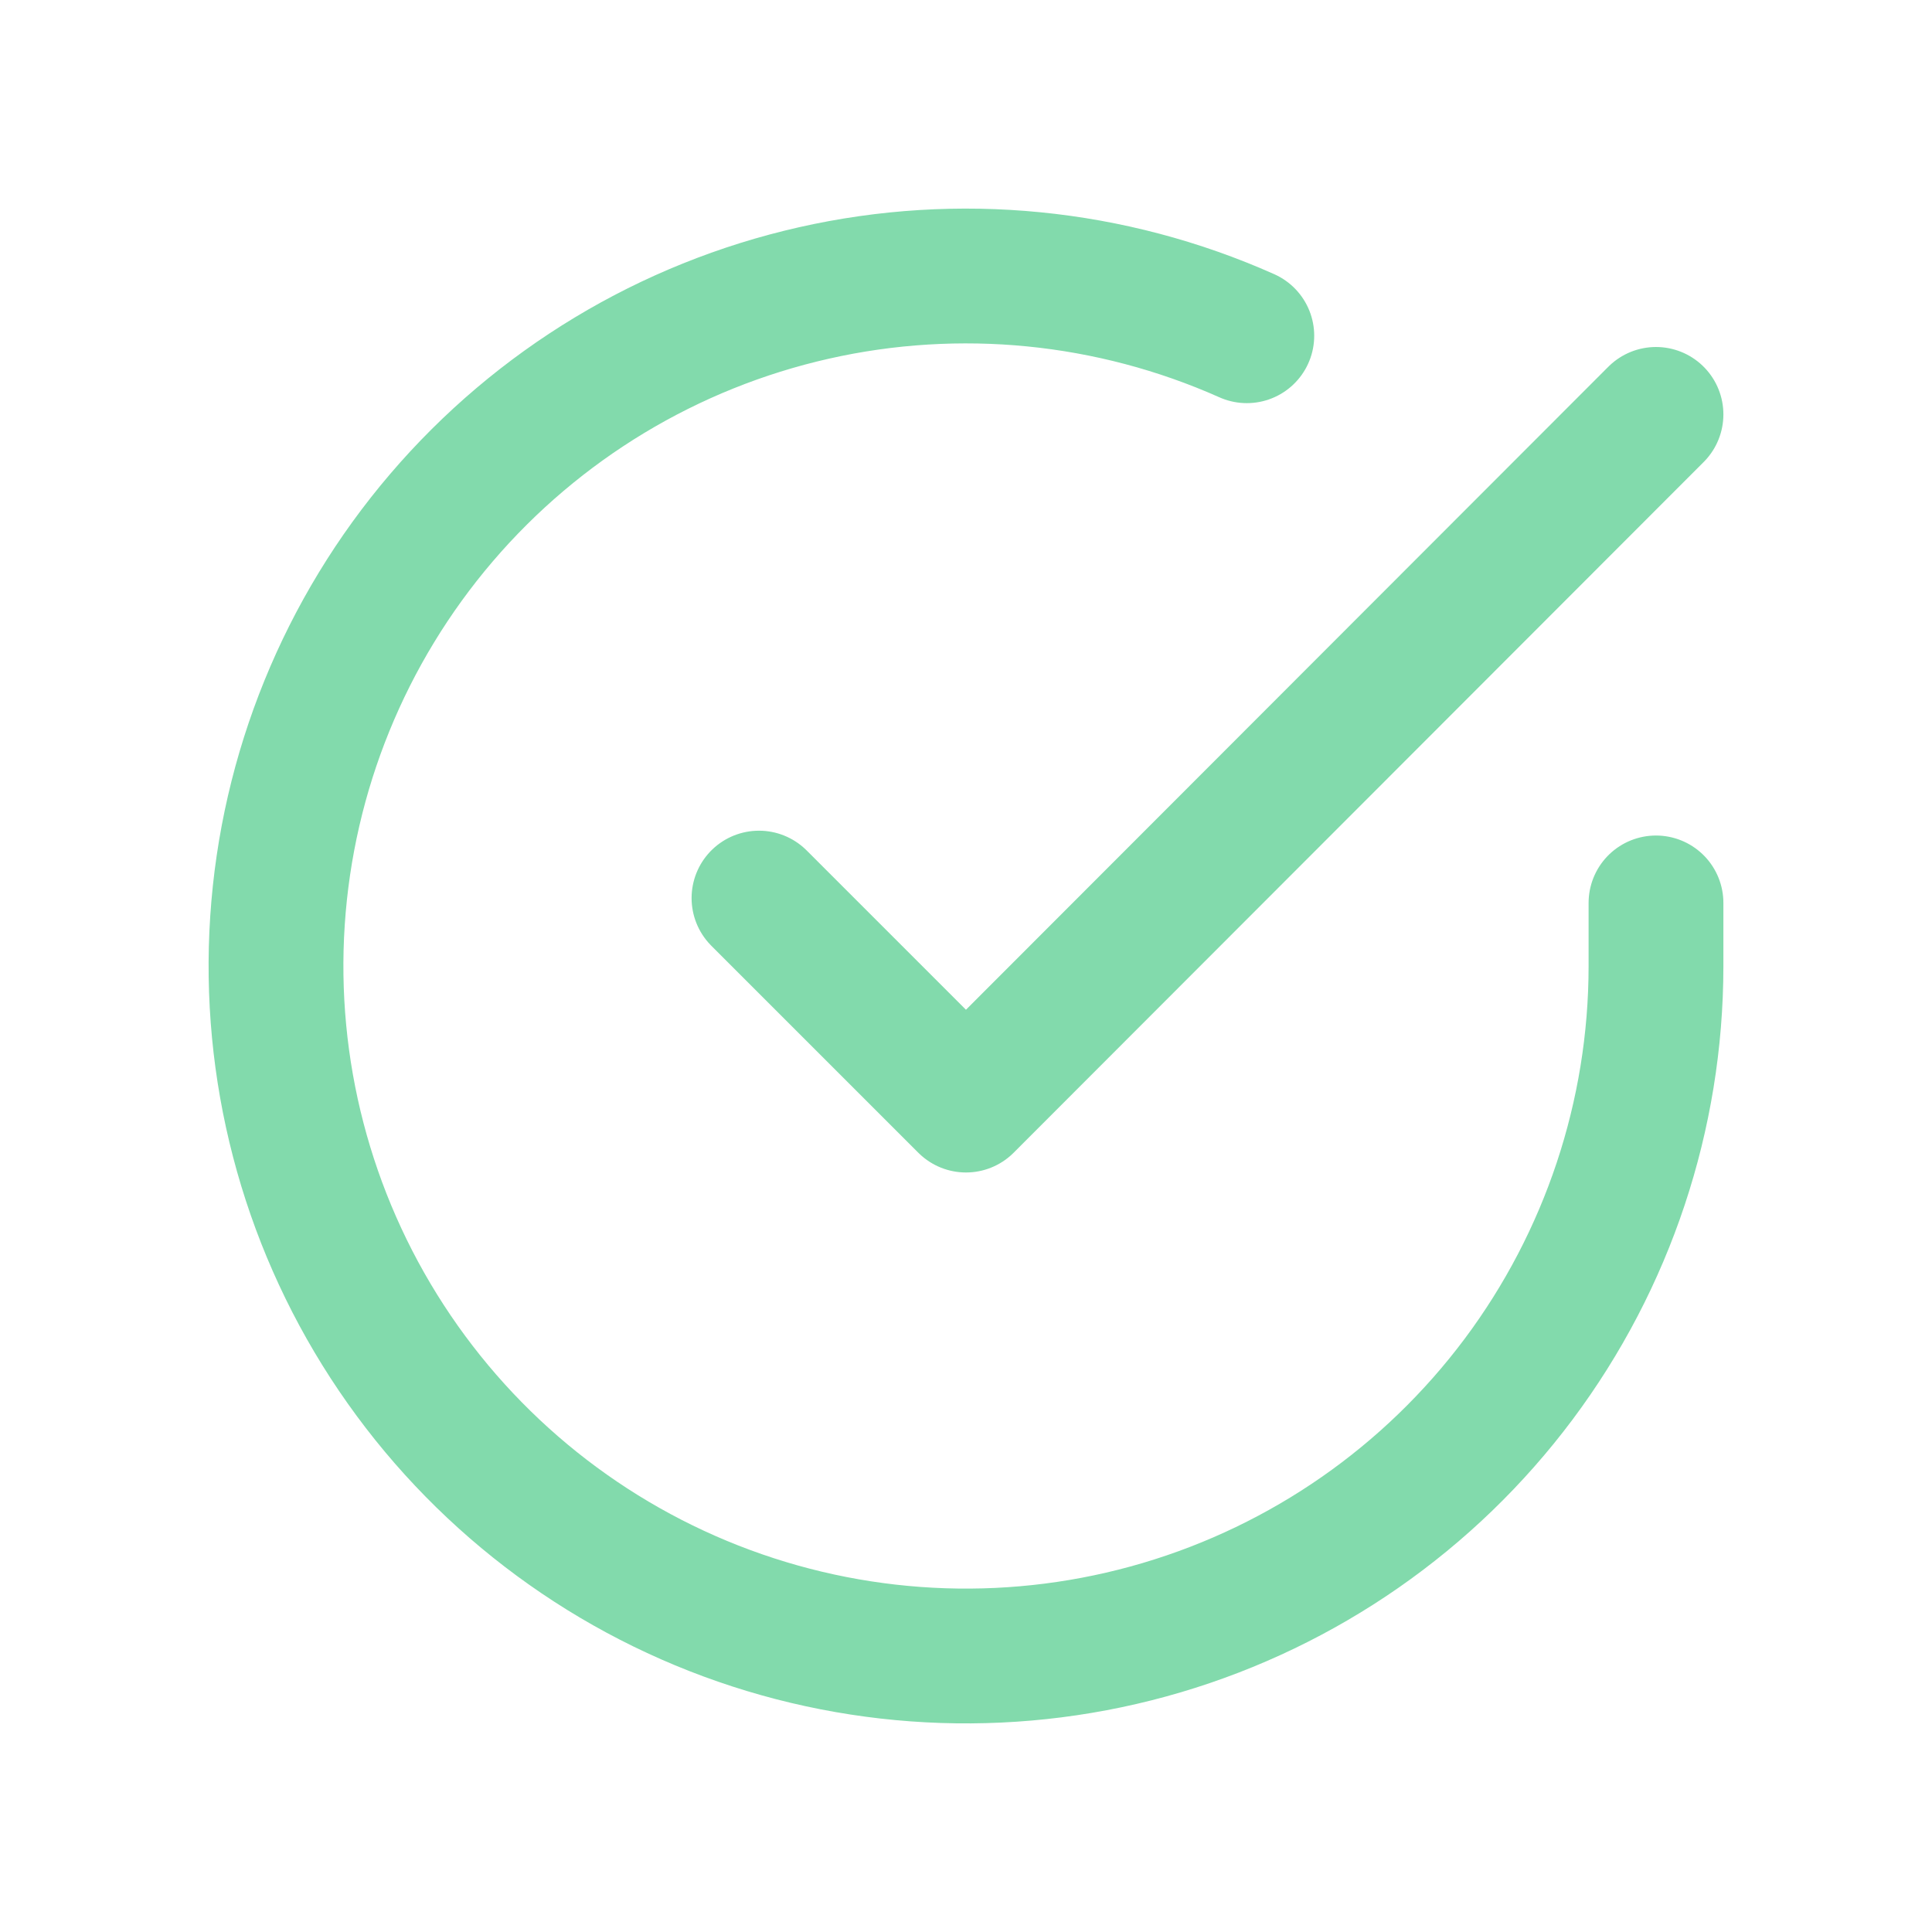 <svg width="86" height="86" viewBox="0 0 86 86" fill="none" xmlns="http://www.w3.org/2000/svg">
<path d="M73.714 40.192V43.017C73.71 49.641 71.565 56.085 67.6 61.39C63.634 66.695 58.059 70.576 51.708 72.454C45.357 74.332 38.568 74.106 32.355 71.811C26.142 69.516 20.838 65.273 17.233 59.717C13.628 54.161 11.916 47.588 12.352 40.979C12.787 34.37 15.348 28.079 19.651 23.044C23.955 18.009 29.77 14.501 36.231 13.041C42.691 11.581 49.45 12.249 55.5 14.945M73.714 18.446L42.999 49.191L33.785 39.977" stroke="#82DAAC" stroke-width="6" stroke-linecap="round" stroke-linejoin="round"/>
</svg>
